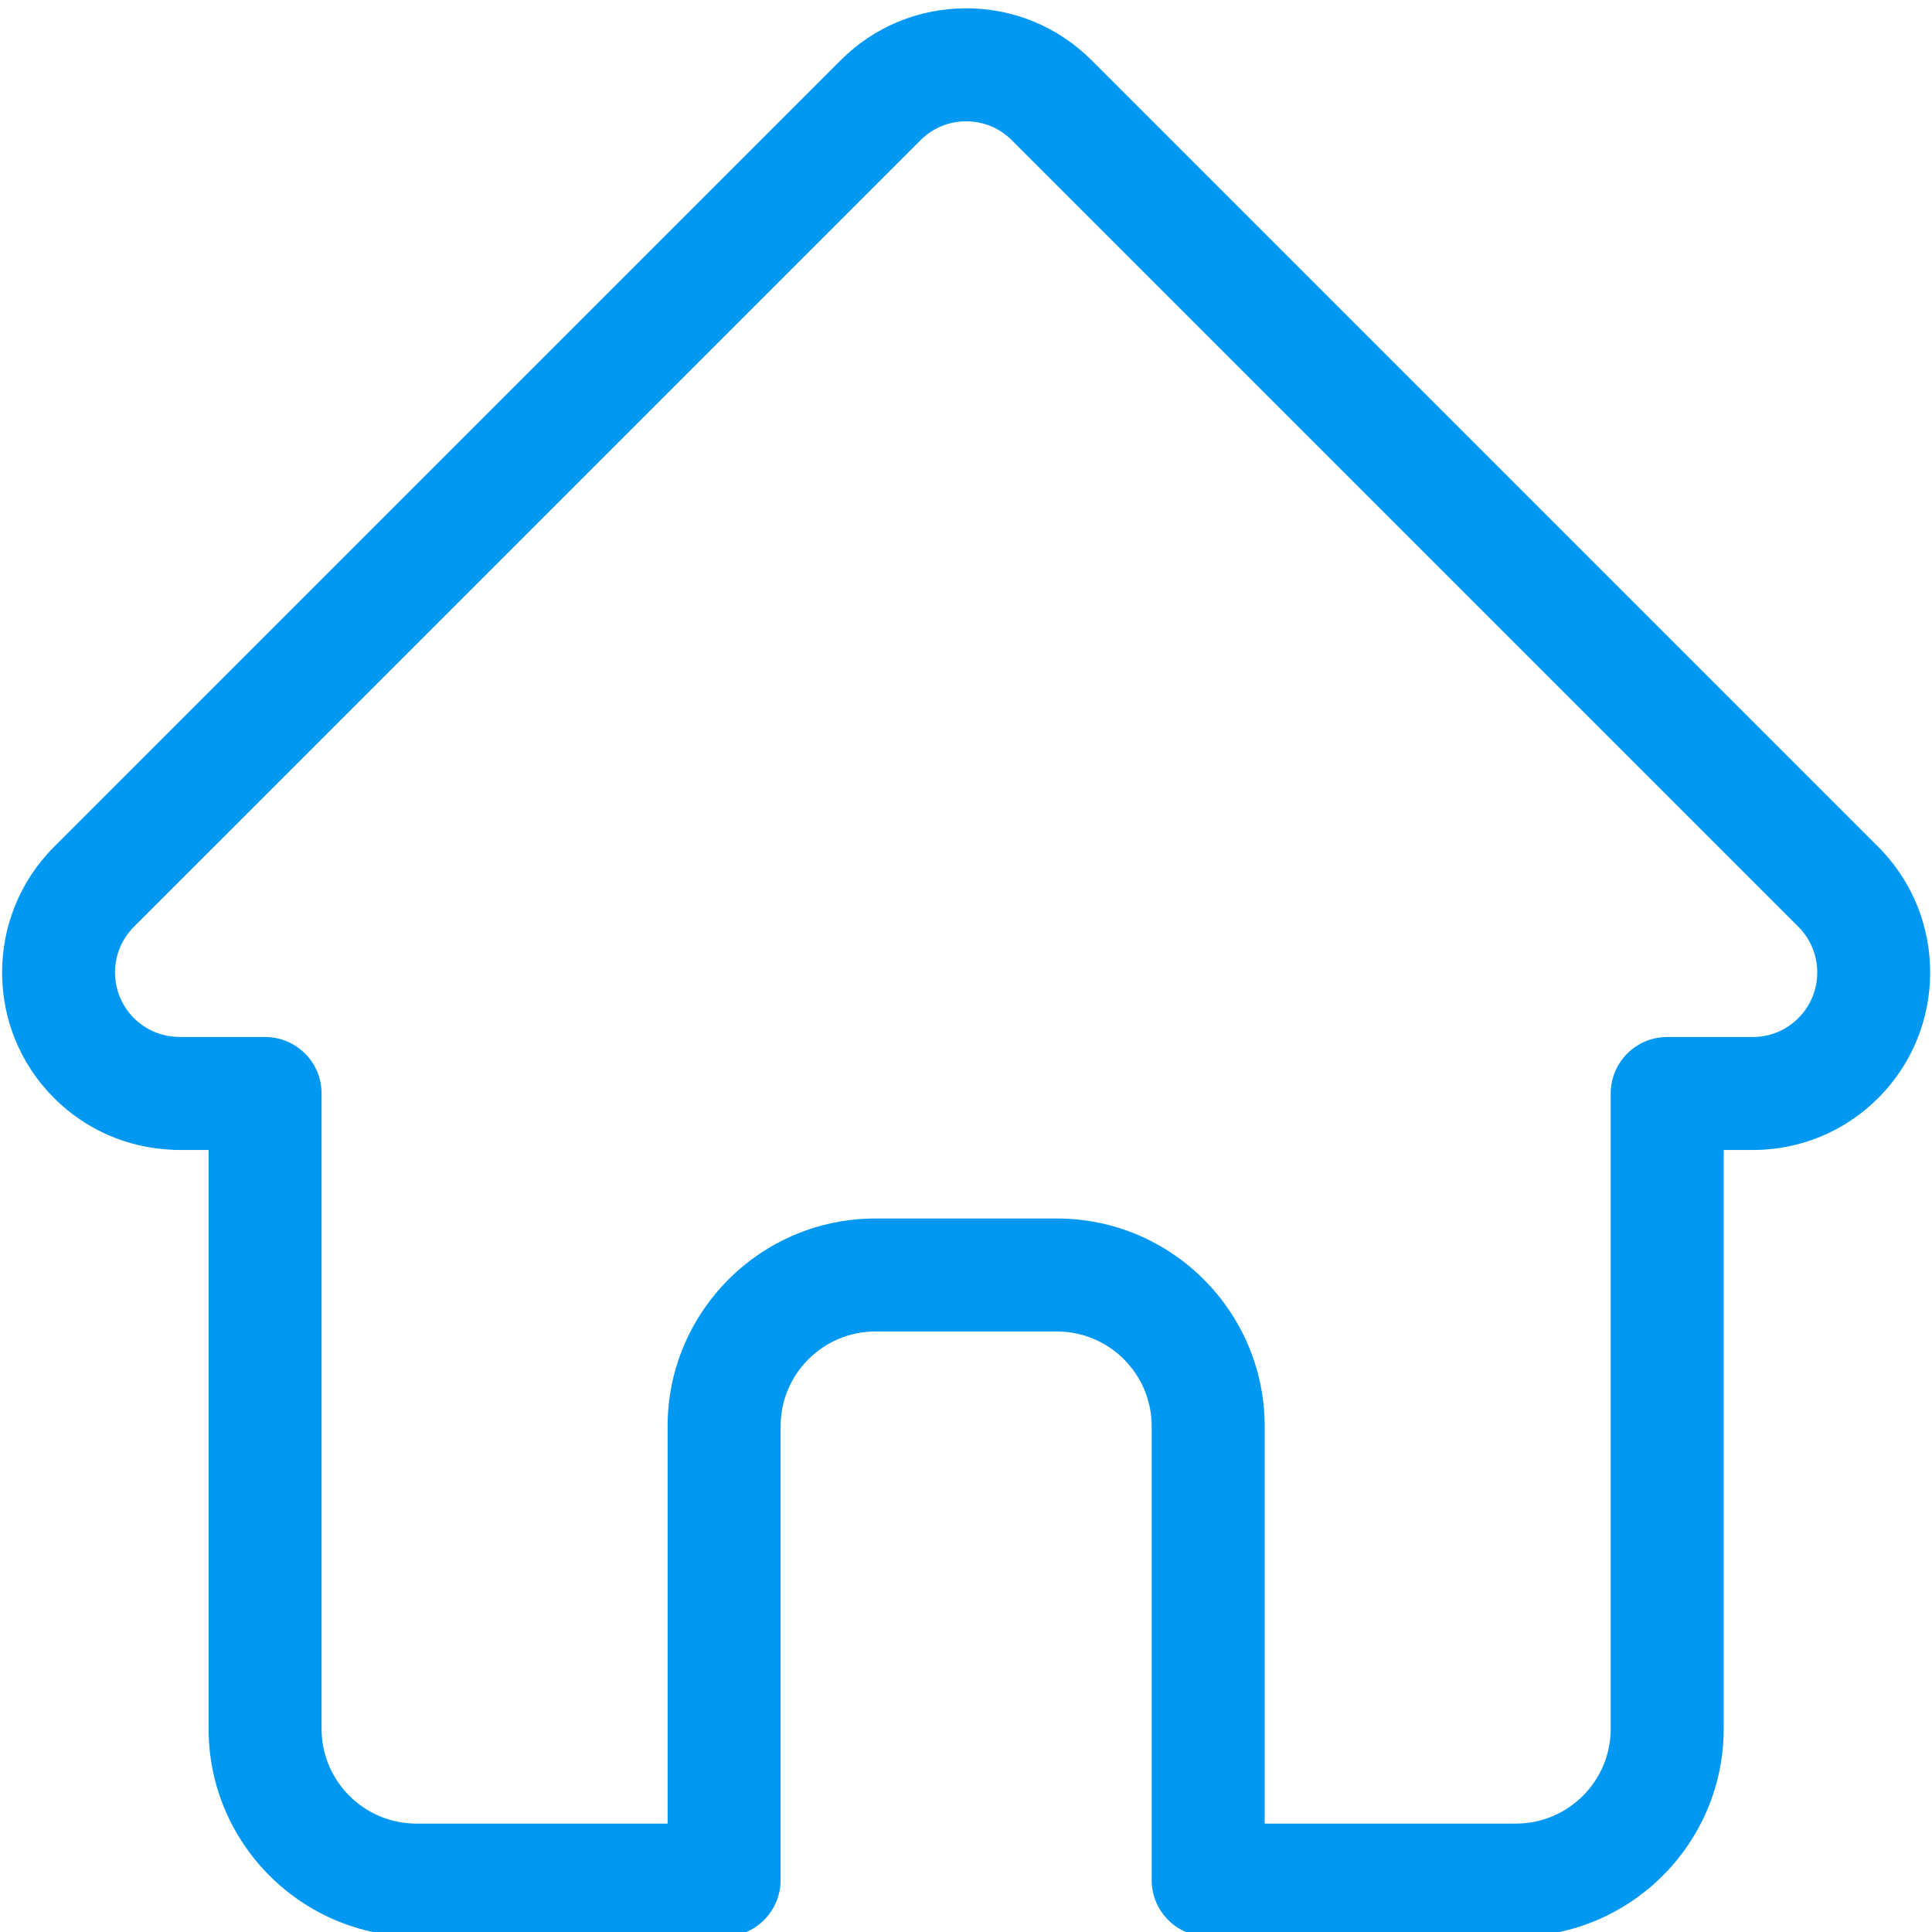 <?xml version="1.0" encoding="utf-8"?>
<svg id="master-artboard" viewBox="0 0 612 612" version="1.1" xmlns="http://www.w3.org/2000/svg" x="0px" y="0px" style="enable-background:new 0 0 1400 980;" width="612px" height="612px"><rect id="ee-background" x="0" y="0" width="612" height="612" style="fill: white; fill-opacity: 0; pointer-events: none;"/><g transform="matrix(0.727, 0, 0, 0.727, 211.549, 50.335)"><path d="M 498.699 222.695 C 498.684 222.684 498.672 222.668 498.66 222.656 L 289.805 13.809 C 280.902 4.902 269.066 0 256.477 0 C 243.887 0 232.051 4.902 223.145 13.809 L 14.398 222.551 C 14.328 222.621 14.254 222.695 14.188 222.766 C -4.094 241.152 -4.062 270.984 14.277 289.324 C 22.656 297.707 33.719 302.559 45.551 303.07 C 46.035 303.117 46.52 303.141 47.008 303.141 L 55.328 303.141 L 55.328 456.836 C 55.328 487.254 80.078 512 110.496 512 L 192.207 512 C 200.492 512 207.207 505.281 207.207 497 L 207.207 376.5 C 207.207 362.621 218.5 351.332 232.379 351.332 L 280.574 351.332 C 294.453 351.332 305.742 362.621 305.742 376.5 L 305.742 497 C 305.742 505.281 312.457 512 320.742 512 L 402.453 512 C 432.875 512 457.621 487.254 457.621 456.836 L 457.621 303.141 L 465.34 303.141 C 477.926 303.141 489.762 298.238 498.672 289.328 C 517.031 270.961 517.039 241.074 498.699 222.695 L 498.699 222.695 Z M 477.457 268.117 C 474.219 271.355 469.914 273.141 465.34 273.141 L 442.621 273.141 C 434.336 273.141 427.621 279.855 427.621 288.141 L 427.621 456.836 C 427.621 470.711 416.332 482 402.453 482 L 335.742 482 L 335.742 376.5 C 335.742 346.082 310.996 321.332 280.574 321.332 L 232.379 321.332 C 201.957 321.332 177.207 346.082 177.207 376.5 L 177.207 482 L 110.496 482 C 96.621 482 85.328 470.711 85.328 456.836 L 85.328 288.141 C 85.328 279.855 78.613 273.141 70.328 273.141 L 48 273.141 C 47.766 273.125 47.535 273.113 47.297 273.109 C 42.828 273.031 38.637 271.258 35.496 268.113 C 28.816 261.434 28.816 250.562 35.496 243.879 C 35.5 243.879 35.5 243.875 35.504 243.871 L 35.516 243.859 L 90.7 188.678 L 244.363 35.02 C 247.598 31.781 251.898 30 256.477 30 C 261.051 30 265.352 31.781 268.59 35.02 L 477.391 243.816 C 477.422 243.848 477.457 243.879 477.488 243.91 C 484.133 250.602 484.121 261.449 477.457 268.117 L 477.457 268.117 Z M 477.457 268.117" style="fill: rgb(0, 152, 242);" transform="matrix(1.641, 0, 0, 1.641, -290.895, -65.615)"/></g></svg>